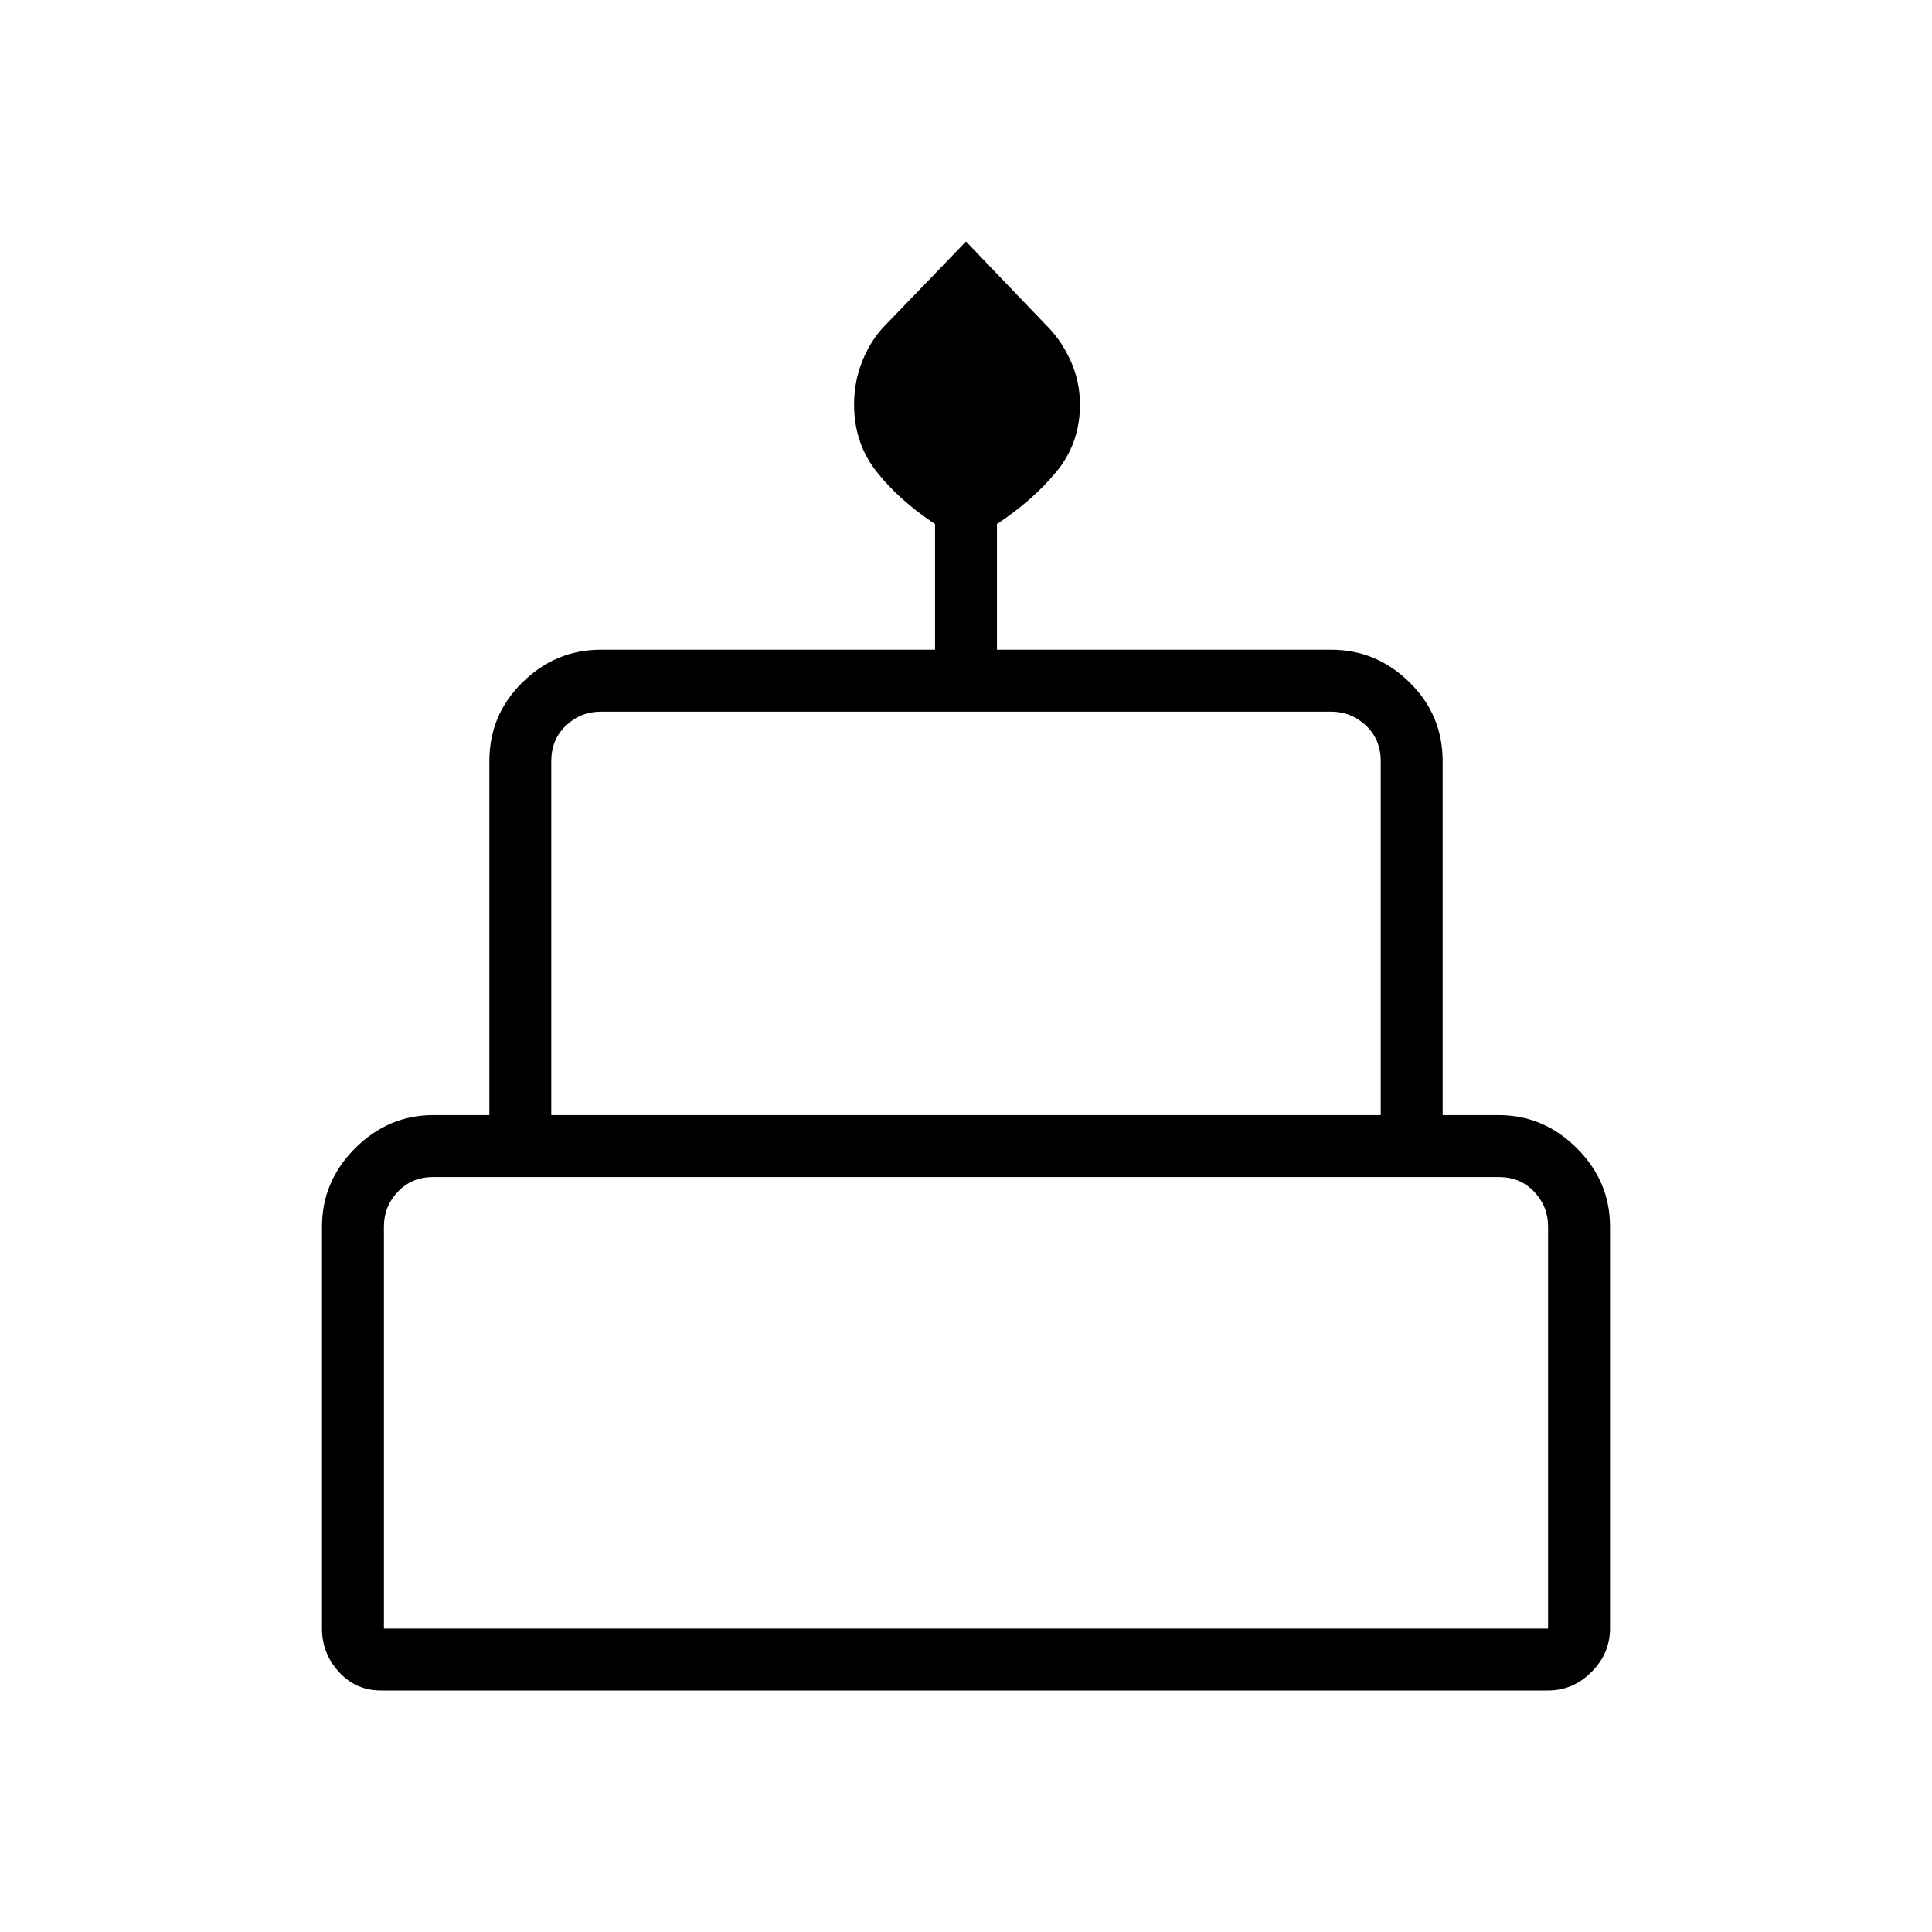 <svg xmlns="http://www.w3.org/2000/svg" width="48" height="48" viewBox="0 -960 960 960"><path d="M189.231-120q-12.385 0-20.808-9.192T160-150.769v-199.769q0-22.443 16.471-38.914t38.913-16.471h27.77v-175.846q0-23.039 16.471-39.212 16.471-16.173 38.913-16.173h166.077v-62.461q-17.692-11.693-28.961-25.893-11.269-14.2-11.269-33.433 0-11.828 4.346-22.298 4.346-10.47 12.038-18.069L480-840l39.321 41.054q7.602 7.33 12.448 17.754 4.846 10.423 4.846 22.251 0 19.233-11.769 33.433t-29.461 25.893v62.461h166.077q22.442 0 38.913 16.173 16.471 16.173 16.471 39.212v175.846h27.77q22.442 0 38.913 16.471Q800-372.981 800-350.538v199.769q0 12.385-9.192 21.577Q781.616-120 769.231-120h-580Zm84.692-285.923h412.154v-175.846q0-10.769-7.308-17.692-7.307-6.923-17.307-6.923H298.538q-10 0-17.307 6.923-7.308 6.923-7.308 17.692v175.846Zm-83.154 255.154h578.462v-199.769q0-10-6.923-17.308t-17.692-7.308H215.384q-10.769 0-17.692 7.308t-6.923 17.308v199.769Zm83.154-255.154h412.154-412.154Zm-83.154 255.154h578.462-578.462Zm538.462-255.154H230.769h498.462Z"/></svg>